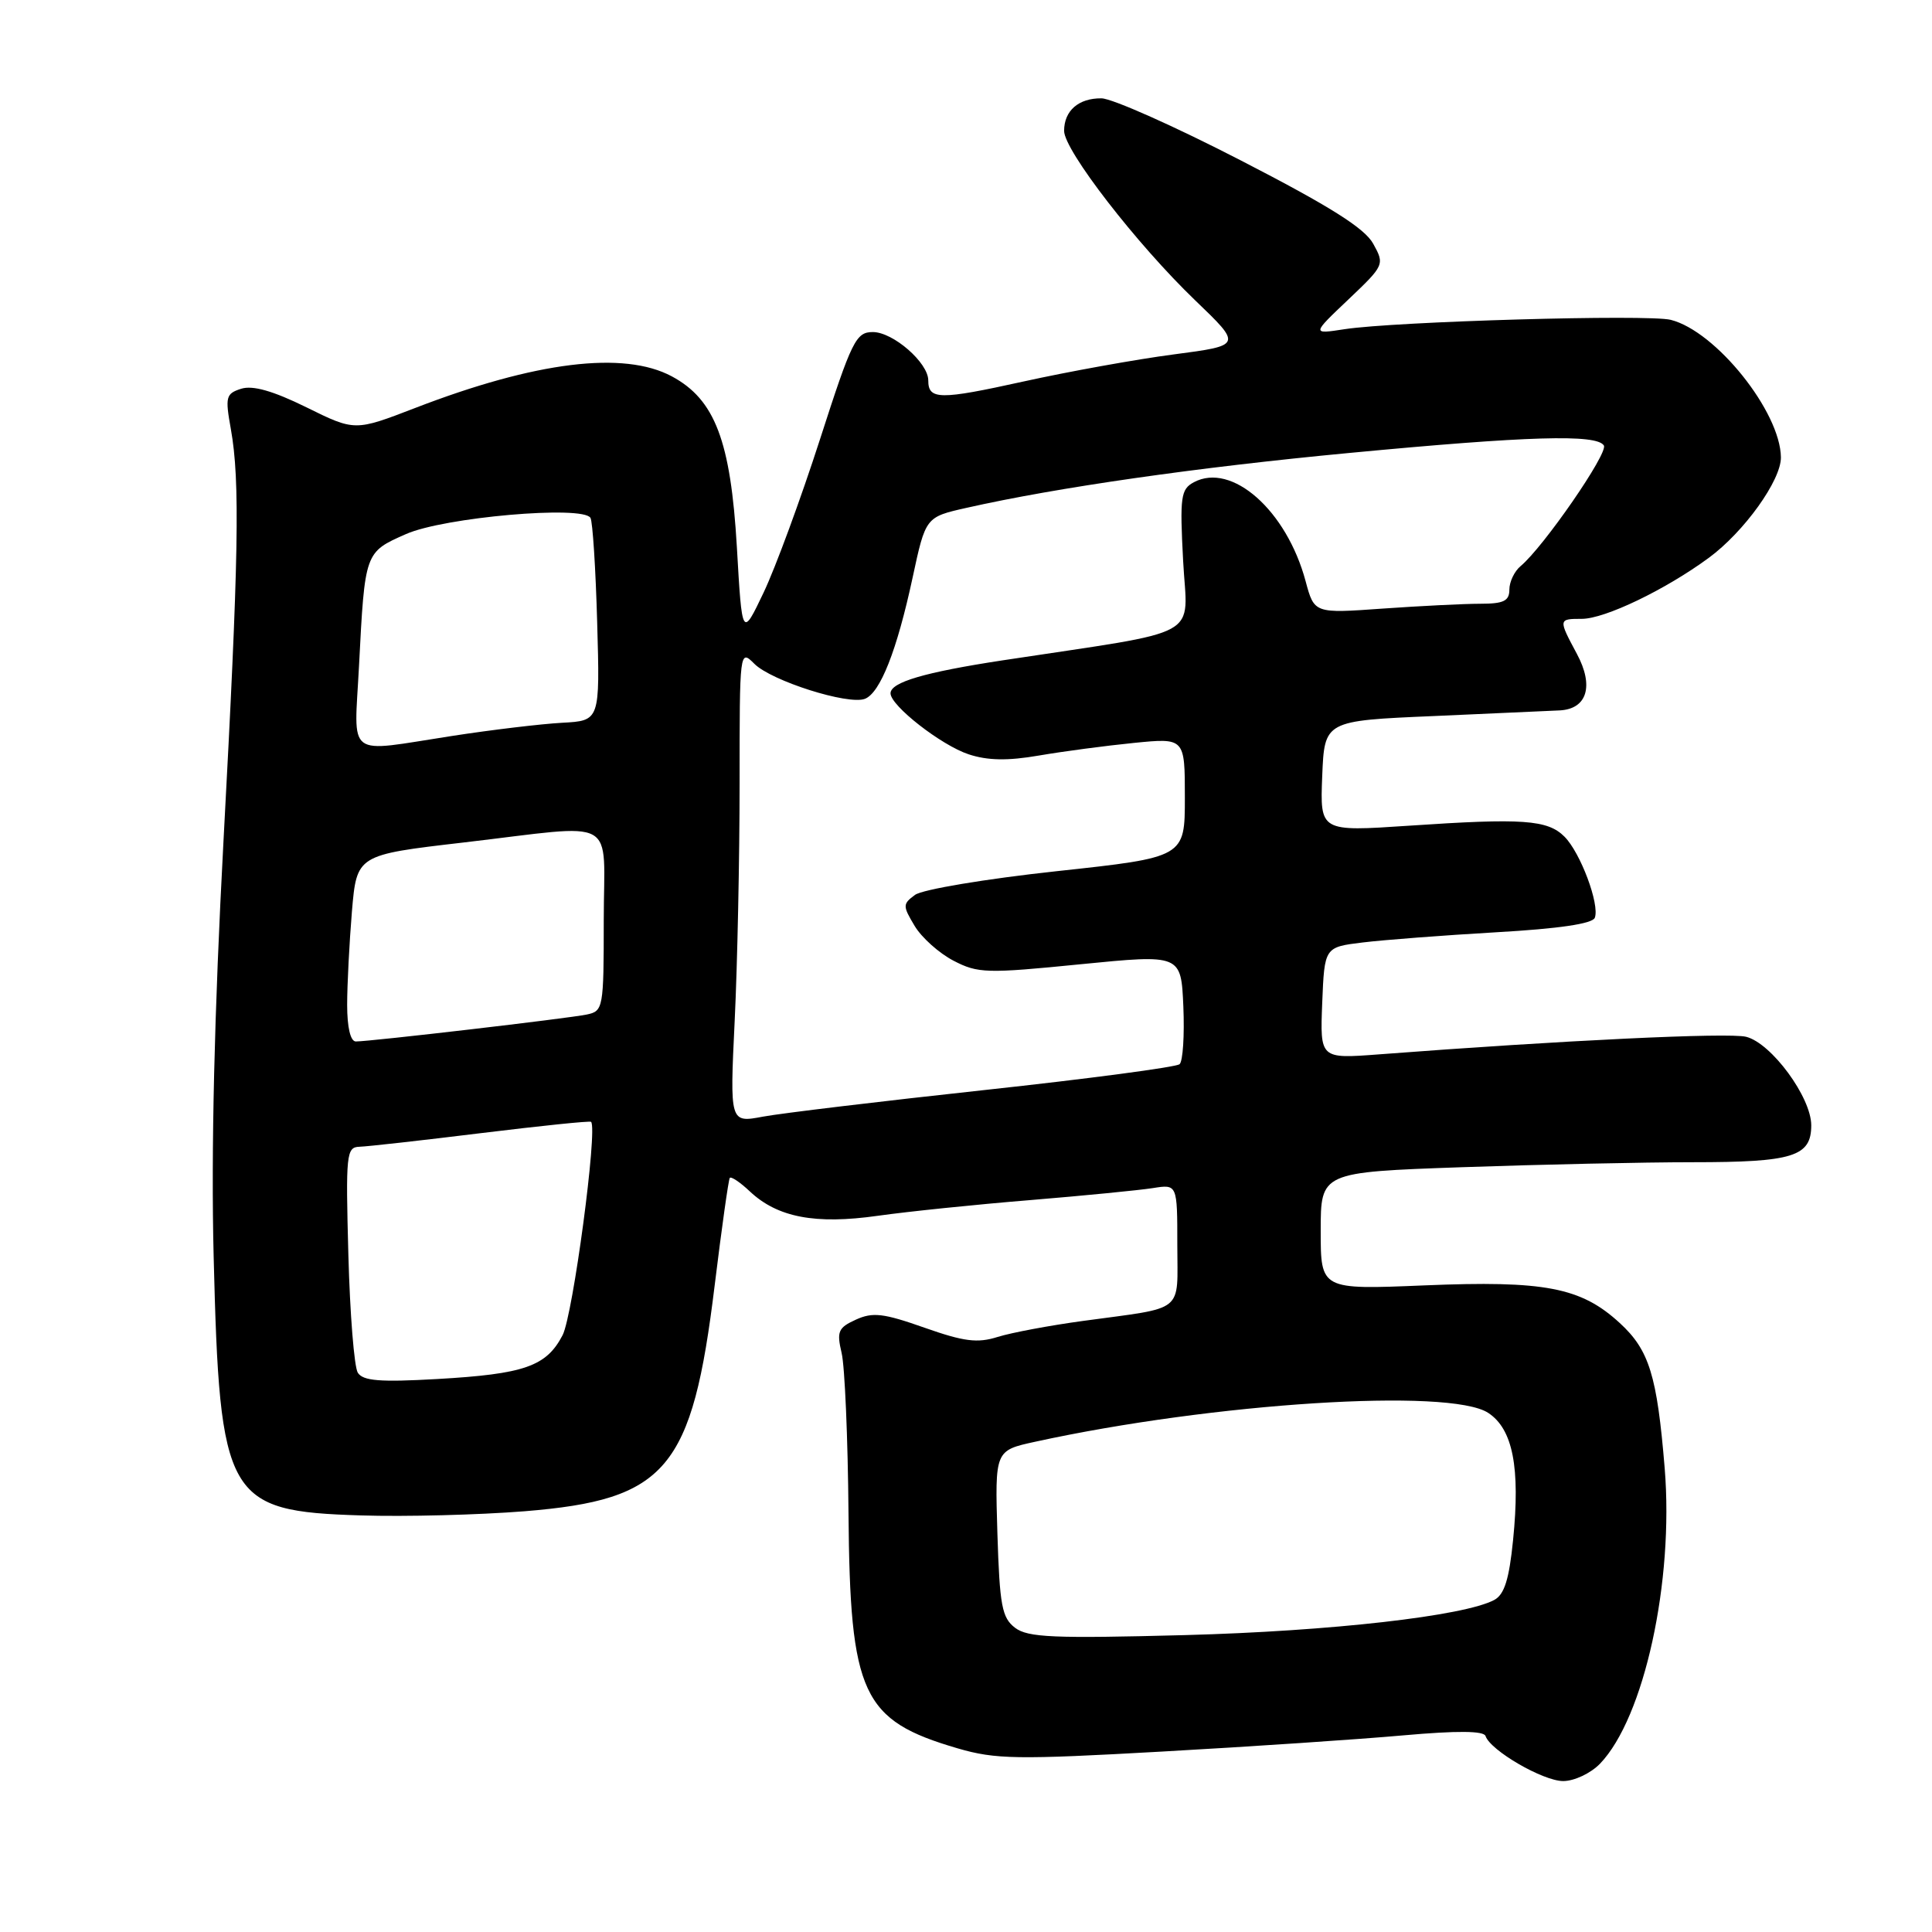 <?xml version="1.0" encoding="UTF-8" standalone="no"?>
<!DOCTYPE svg PUBLIC "-//W3C//DTD SVG 1.1//EN" "http://www.w3.org/Graphics/SVG/1.1/DTD/svg11.dtd" >
<svg xmlns="http://www.w3.org/2000/svg" xmlns:xlink="http://www.w3.org/1999/xlink" version="1.1" viewBox="0 0 256 256">
 <g >
 <path fill="currentColor"
d=" M 212.01 233.70 C 217.86 227.61 221.81 209.56 220.58 194.55 C 219.57 182.25 218.53 178.89 214.63 175.31 C 209.49 170.58 204.69 169.66 188.75 170.32 C 175.00 170.89 175.00 170.89 175.00 163.10 C 175.00 155.32 175.00 155.32 193.75 154.66 C 204.06 154.30 217.82 154.00 224.32 154.00 C 237.59 154.00 240.00 153.25 240.00 149.11 C 240.00 145.40 234.72 138.22 231.37 137.38 C 229.06 136.80 207.06 137.85 182.70 139.71 C 174.91 140.30 174.91 140.30 175.20 132.90 C 175.50 125.50 175.50 125.50 180.58 124.88 C 183.37 124.54 191.33 123.93 198.26 123.53 C 206.55 123.06 211.02 122.40 211.32 121.61 C 211.99 119.85 209.42 112.98 207.30 110.86 C 205.06 108.62 201.77 108.39 186.70 109.41 C 174.91 110.20 174.91 110.20 175.20 102.85 C 175.50 95.50 175.50 95.50 190.00 94.88 C 197.97 94.53 205.50 94.19 206.71 94.13 C 210.31 93.92 211.22 90.88 208.95 86.65 C 206.48 82.04 206.48 82.00 209.60 82.00 C 212.65 82.00 220.68 78.14 226.42 73.92 C 231.10 70.48 236.01 63.64 235.98 60.60 C 235.91 54.56 227.36 43.88 221.38 42.38 C 218.38 41.63 184.86 42.59 178.16 43.62 C 173.81 44.29 173.81 44.29 178.66 39.69 C 183.44 35.15 183.48 35.05 181.96 32.30 C 180.83 30.24 176.23 27.34 164.46 21.28 C 155.68 16.75 147.35 13.04 145.95 13.03 C 142.92 13.00 141.00 14.67 141.00 17.34 C 141.00 19.92 150.61 32.34 158.36 39.79 C 164.59 45.77 164.59 45.77 155.54 46.96 C 150.57 47.61 141.60 49.23 135.62 50.55 C 124.48 53.01 123.00 52.99 123.00 50.40 C 123.00 48.06 118.34 44.00 115.66 44.00 C 113.42 44.00 112.88 45.09 108.64 58.25 C 106.11 66.09 102.76 75.20 101.19 78.50 C 98.33 84.50 98.33 84.50 97.64 72.50 C 96.82 58.42 94.73 52.93 89.02 49.87 C 82.66 46.46 70.97 47.90 55.01 54.06 C 47.02 57.14 47.02 57.14 40.60 53.97 C 36.17 51.79 33.49 51.03 31.96 51.51 C 29.93 52.16 29.82 52.58 30.59 56.86 C 31.82 63.73 31.64 73.84 29.61 111.50 C 28.40 134.11 27.96 152.53 28.31 166.50 C 29.11 198.66 30.02 200.25 47.80 200.80 C 53.69 200.99 63.45 200.73 69.50 200.25 C 88.35 198.72 91.72 194.73 94.70 170.30 C 95.63 162.71 96.53 156.31 96.70 156.08 C 96.87 155.85 98.07 156.65 99.36 157.87 C 103.03 161.32 108.04 162.27 116.30 161.10 C 120.26 160.54 129.35 159.60 136.50 159.02 C 143.65 158.43 150.96 157.71 152.75 157.43 C 156.00 156.91 156.00 156.91 156.00 164.94 C 156.00 174.12 157.19 173.16 143.50 175.03 C 139.10 175.63 134.02 176.58 132.20 177.15 C 129.51 178.00 127.73 177.77 122.48 175.92 C 117.07 174.01 115.64 173.84 113.41 174.86 C 111.06 175.93 110.85 176.43 111.52 179.28 C 111.94 181.05 112.35 190.60 112.43 200.50 C 112.63 224.56 114.21 227.96 126.91 231.67 C 131.91 233.13 134.77 233.17 154.00 232.09 C 165.82 231.43 180.22 230.46 186.00 229.94 C 193.10 229.31 196.61 229.34 196.84 230.03 C 197.48 231.95 204.46 236.00 207.13 236.00 C 208.60 236.00 210.78 234.97 212.01 233.70 Z  M 134.50 215.69 C 132.76 214.36 132.46 212.76 132.16 203.18 C 131.83 192.20 131.83 192.20 137.16 191.04 C 160.77 185.88 192.10 183.89 197.19 187.21 C 200.46 189.35 201.46 194.45 200.49 204.07 C 199.97 209.26 199.34 211.28 198.00 212.00 C 194.02 214.13 176.36 216.14 157.00 216.66 C 139.61 217.12 136.20 216.98 134.50 215.69 Z  M 47.41 181.89 C 46.93 181.12 46.37 174.09 46.16 166.25 C 45.80 152.90 45.89 152.00 47.64 151.95 C 48.66 151.92 55.92 151.11 63.78 150.14 C 71.63 149.18 78.17 148.50 78.32 148.65 C 79.22 149.55 75.92 174.25 74.55 176.91 C 72.40 181.05 69.51 182.07 57.89 182.73 C 50.34 183.16 48.10 182.98 47.41 181.89 Z  M 97.35 135.24 C 97.71 127.78 98.00 113.65 98.00 103.84 C 98.00 86.12 98.01 86.01 99.96 87.96 C 102.22 90.22 112.39 93.45 114.60 92.60 C 116.63 91.82 118.85 86.19 120.92 76.56 C 122.65 68.51 122.65 68.51 128.08 67.29 C 140.04 64.59 158.58 61.93 178.78 60.02 C 202.50 57.77 211.57 57.50 212.52 59.03 C 213.13 60.02 204.52 72.49 201.49 75.01 C 200.67 75.69 200.00 77.09 200.00 78.12 C 200.00 79.63 199.25 80.00 196.15 80.00 C 194.04 80.00 188.22 80.29 183.23 80.64 C 174.15 81.29 174.15 81.29 173.00 77.01 C 170.48 67.63 163.22 61.21 158.19 63.90 C 156.46 64.83 156.32 65.81 156.77 74.30 C 157.32 84.82 159.94 83.38 132.85 87.50 C 122.50 89.08 118.00 90.40 118.00 91.87 C 118.00 93.51 124.72 98.75 128.35 99.95 C 130.87 100.78 133.51 100.83 137.68 100.11 C 140.88 99.56 146.54 98.81 150.25 98.44 C 157.00 97.77 157.00 97.77 157.00 105.68 C 157.00 113.60 157.00 113.60 139.99 115.44 C 130.58 116.46 122.21 117.86 121.24 118.58 C 119.60 119.79 119.60 120.03 121.19 122.68 C 122.11 124.23 124.44 126.31 126.35 127.30 C 129.58 128.98 130.74 129.01 143.16 127.77 C 156.50 126.45 156.50 126.45 156.80 133.38 C 156.96 137.19 156.74 140.62 156.30 141.01 C 155.86 141.40 144.25 142.94 130.50 144.43 C 116.75 145.92 103.52 147.51 101.10 147.96 C 96.70 148.79 96.70 148.79 97.35 135.24 Z  M 46.00 133.15 C 46.00 130.48 46.29 124.92 46.63 120.79 C 47.27 113.28 47.27 113.28 61.38 111.64 C 82.31 109.20 80.00 107.91 80.00 121.98 C 80.00 133.60 79.93 133.98 77.75 134.43 C 75.34 134.94 49.07 138.00 47.15 138.00 C 46.44 138.00 46.00 136.14 46.00 133.15 Z  M 47.57 88.25 C 48.35 73.12 48.33 73.18 53.79 70.77 C 58.81 68.54 77.24 66.93 78.24 68.62 C 78.53 69.11 78.93 75.35 79.13 82.50 C 79.50 95.50 79.50 95.50 74.50 95.77 C 71.75 95.92 65.17 96.70 59.88 97.52 C 45.63 99.71 46.93 100.70 47.57 88.25 Z "/>
</g>
</svg>